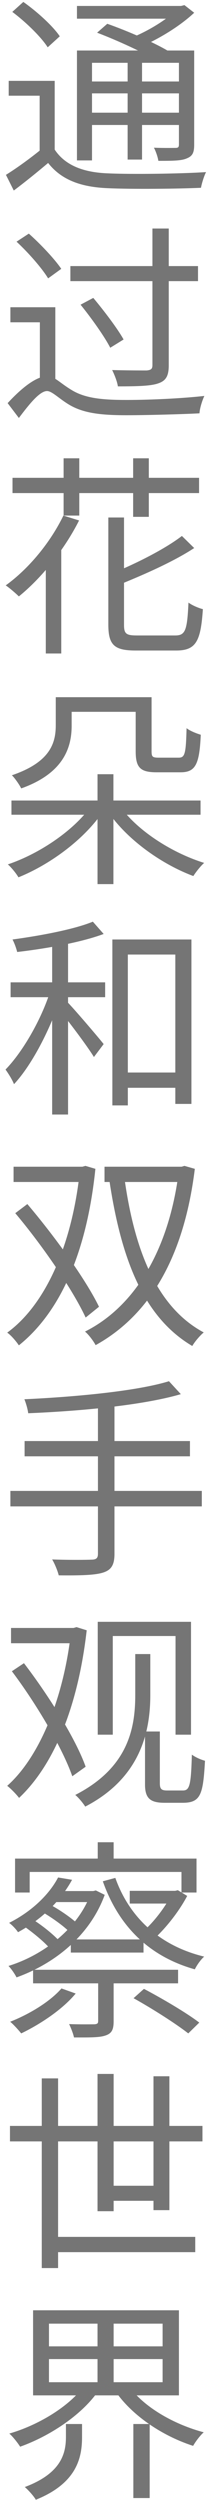<svg width="23" height="271" viewBox="0 0 23 271" fill="none" xmlns="http://www.w3.org/2000/svg">
<path d="M5.934 8.765V16.907H4.301V10.375H0.943V8.765H5.934ZM5.934 16.217C7.061 17.919 9.039 18.701 11.753 18.793C14.283 18.908 19.596 18.839 22.356 18.655C22.149 19.046 21.896 19.851 21.804 20.357C19.251 20.472 14.329 20.518 11.753 20.403C8.74 20.288 6.647 19.483 5.221 17.666C4.048 18.655 2.806 19.667 1.495 20.656L0.644 18.954C1.794 18.241 3.22 17.206 4.439 16.217H5.934ZM1.334 1.29L2.53 0.209C4.002 1.244 5.727 2.808 6.486 3.935L5.175 5.131C4.462 4.004 2.783 2.371 1.334 1.29ZM10.534 3.544L11.638 2.578C13.8 3.337 16.698 4.602 18.239 5.522L17.066 6.603C15.617 5.706 12.765 4.395 10.534 3.544ZM8.349 5.476H20.24V6.81H9.982V17.39H8.349V5.476ZM19.412 5.476H21.068V15.665C21.068 16.516 20.907 16.907 20.286 17.16C19.688 17.436 18.722 17.436 17.181 17.436C17.112 16.999 16.905 16.401 16.698 16.01C17.779 16.056 18.745 16.033 19.044 16.033C19.343 16.033 19.412 15.941 19.412 15.642V5.476ZM8.349 0.646H19.826V2.026H8.349V0.646ZM9.246 8.834H20.079V10.122H9.246V8.834ZM9.246 12.215H20.079V13.549H9.246V12.215ZM13.846 6.028H15.41V17.298H13.846V6.028ZM19.251 0.646H19.642L20.01 0.554L21.068 1.382C19.527 2.831 17.204 4.257 15.111 5.131C14.881 4.832 14.444 4.372 14.191 4.119C16.077 3.383 18.216 2.049 19.251 0.968V0.646ZM1.794 26.198L3.128 25.324C4.416 26.474 5.934 28.084 6.647 29.142L5.221 30.177C4.554 29.073 3.082 27.394 1.794 26.198ZM6.003 33.305V41.677H4.324V34.938H1.127V33.305H6.003ZM5.129 40.78C5.911 40.78 6.44 41.47 7.728 42.252C9.223 43.195 11.178 43.356 13.754 43.356C16.468 43.356 19.941 43.172 22.172 42.919C21.942 43.402 21.666 44.276 21.643 44.805C20.01 44.897 15.916 45.012 13.731 45.012C10.856 45.012 8.924 44.782 7.337 43.77C6.348 43.149 5.612 42.39 5.106 42.39C4.324 42.39 3.22 43.747 2.047 45.311L0.828 43.701C2.415 41.976 3.979 40.78 5.129 40.78ZM7.636 28.843H21.482V30.476H7.636V28.843ZM16.537 24.772H18.308V39.607C18.308 40.78 17.986 41.286 17.158 41.562C16.376 41.838 14.973 41.884 12.788 41.884C12.719 41.378 12.42 40.619 12.167 40.113C13.869 40.159 15.456 40.159 15.916 40.159C16.376 40.113 16.537 39.998 16.537 39.584V24.772ZM8.74 33.029L10.12 32.293C11.293 33.696 12.742 35.605 13.409 36.801L11.96 37.698C11.339 36.479 9.913 34.478 8.74 33.029ZM6.877 55.89L8.579 56.419C6.969 59.616 4.485 62.675 2.047 64.653C1.748 64.354 1.035 63.733 0.621 63.457C3.105 61.663 5.451 58.834 6.877 55.89ZM11.753 56.097H13.455V67.735C13.455 68.701 13.685 68.885 14.858 68.885C15.433 68.885 18.285 68.885 19.021 68.885C20.125 68.885 20.309 68.287 20.447 65.32C20.838 65.619 21.551 65.918 22.011 66.033C21.781 69.506 21.275 70.518 19.113 70.518C18.607 70.518 15.226 70.518 14.72 70.518C12.397 70.518 11.753 69.92 11.753 67.712V56.097ZM19.734 58.098L21.068 59.409C18.906 60.835 15.755 62.238 12.972 63.365C12.88 62.997 12.581 62.422 12.351 62.077C15.019 60.973 18.009 59.432 19.734 58.098ZM1.357 51.796H21.597V53.452H1.357V51.796ZM6.9 49.68H8.602V55.89H6.9V49.68ZM14.444 49.68H16.146V56.028H14.444V49.68ZM4.968 60.26L6.647 58.558V58.581V70.84H4.968V60.26ZM6.923 75.577H15.571V77.164H6.923V75.577ZM6.049 75.577H7.774V78.682C7.774 81.143 6.808 83.857 2.3 85.467C2.116 85.076 1.587 84.317 1.288 84.041C5.405 82.638 6.049 80.591 6.049 78.636V75.577ZM14.72 75.577H16.445V81.419C16.445 82.04 16.537 82.132 17.227 82.132C17.526 82.132 18.998 82.132 19.389 82.132C20.056 82.132 20.171 81.718 20.24 78.935C20.608 79.234 21.321 79.51 21.781 79.648C21.643 82.914 21.183 83.719 19.573 83.719C19.182 83.719 17.365 83.719 16.997 83.719C15.226 83.719 14.72 83.213 14.72 81.442V75.577ZM1.242 86.778H21.758V88.319H1.242V86.778ZM10.58 83.926H12.305V95.84H10.58V83.926ZM9.798 87.491L11.109 88.066C9.039 91.079 5.359 93.747 2.001 95.104C1.748 94.667 1.242 94.046 0.851 93.701C4.209 92.574 7.889 90.113 9.798 87.491ZM13.087 87.491C14.973 90.09 18.676 92.459 22.149 93.54C21.758 93.885 21.252 94.529 20.976 94.966C17.526 93.678 13.823 91.033 11.776 88.066L13.087 87.491ZM12.834 116.263H19.964V117.919H12.834V116.263ZM12.19 101.842H20.769V119.667H19.021V103.475H13.869V119.828H12.19V101.842ZM5.658 101.635H7.383V120.817H5.658V101.635ZM1.15 106.488H11.408V108.098H1.15V106.488ZM5.566 107.063L6.785 107.5C5.704 111.065 3.588 115.32 1.518 117.528C1.334 117.045 0.897 116.355 0.598 115.941C2.53 113.963 4.646 110.237 5.566 107.063ZM10.074 99.91L11.247 101.244C8.786 102.164 5.014 102.831 1.863 103.199C1.771 102.808 1.564 102.233 1.357 101.842C4.416 101.428 8.073 100.738 10.074 99.91ZM7.245 108.558C7.981 109.294 10.649 112.422 11.247 113.181L10.189 114.584C9.453 113.365 7.222 110.421 6.371 109.409L7.245 108.558ZM11.339 126.474H19.987V128.13H11.339V126.474ZM19.412 126.474H19.711L20.01 126.382L21.137 126.704C19.895 136.801 15.893 142.758 10.373 145.817C10.143 145.38 9.637 144.69 9.223 144.345C14.375 141.769 18.308 135.858 19.412 126.865V126.474ZM13.524 127.877C14.605 135.513 16.997 141.7 22.103 144.437C21.689 144.782 21.137 145.426 20.861 145.909C15.525 142.758 13.156 136.41 11.891 128.13L13.524 127.877ZM1.472 126.474H9.315V128.13H1.472V126.474ZM8.671 126.474H8.947L9.269 126.382L10.35 126.704C9.384 136.111 6.348 142.39 2.047 145.84C1.771 145.426 1.219 144.759 0.782 144.46C4.807 141.539 7.797 135.214 8.671 126.888V126.474ZM1.656 131.511L2.967 130.522C5.911 133.995 9.292 138.664 10.741 141.654L9.292 142.827C7.912 139.837 4.6 135.007 1.656 131.511ZM18.331 149.726L19.619 151.129C15.456 152.348 8.648 152.969 3.059 153.199C3.013 152.762 2.806 152.072 2.645 151.681C8.119 151.428 14.835 150.807 18.331 149.726ZM2.668 156.212H20.608V157.868H2.668V156.212ZM1.127 161.617H21.896V163.296H1.127V161.617ZM10.626 152.164H12.42V168.448C12.42 169.667 12.052 170.196 11.178 170.472C10.304 170.748 8.809 170.794 6.371 170.771C6.256 170.288 5.934 169.506 5.658 169.046C7.567 169.115 9.407 169.092 9.913 169.069C10.442 169.069 10.626 168.908 10.626 168.425V152.164ZM10.603 175.807H20.723V188.043H19.044V177.348H12.236V188.043H10.603V175.807ZM15.732 187.698H17.342V193.31C17.342 193.931 17.526 194.092 18.124 194.092H19.849C20.585 194.092 20.723 193.471 20.815 190.205C21.252 190.527 21.827 190.757 22.241 190.872C22.034 194.483 21.804 195.426 19.826 195.426H17.871C16.353 195.426 15.732 194.989 15.732 193.448V187.698ZM14.674 179.303H16.307V183.742C16.307 187.675 15.272 192.712 9.246 195.84C9.039 195.495 8.51 194.851 8.165 194.575C13.961 191.608 14.674 187.261 14.674 183.719V179.303ZM1.196 176.474H8.303V178.13H1.196V176.474ZM7.705 176.474H7.981L8.303 176.382L9.407 176.727C8.441 185.191 5.773 191.401 2.07 194.897C1.771 194.506 1.196 193.908 0.782 193.586C4.163 190.596 6.877 184.34 7.705 176.911V176.474ZM1.288 181.166L2.599 180.292C5.29 183.811 8.211 188.48 9.292 191.516L7.843 192.551C6.785 189.515 3.956 184.708 1.288 181.166ZM6.302 203.521L7.82 203.774C6.67 205.867 4.784 207.914 1.955 209.455C1.748 209.133 1.311 208.673 0.989 208.443C3.634 207.109 5.428 205.2 6.302 203.521ZM6.187 204.993H10.235V206.189H5.221L6.187 204.993ZM9.844 204.993H10.12L10.396 204.924L11.362 205.407C9.683 209.984 5.75 212.928 1.794 214.354C1.61 213.986 1.219 213.411 0.92 213.112C4.646 211.962 8.441 209.11 9.844 205.269V204.993ZM14.076 204.97H19.343V206.35H14.076V204.97ZM7.682 210.237H15.571V211.663H7.682V210.237ZM3.588 213.526H19.32V214.998H3.588V213.526ZM12.512 203.567C14.03 207.845 17.319 210.927 22.149 212.1C21.781 212.422 21.344 213.043 21.137 213.48C16.146 212.077 12.857 208.765 11.155 203.935L12.512 203.567ZM10.649 214.17H12.328V219.115C12.328 219.989 12.144 220.426 11.431 220.656C10.764 220.886 9.683 220.863 8.027 220.863C7.935 220.426 7.705 219.851 7.498 219.414C8.763 219.46 9.89 219.437 10.235 219.437C10.557 219.414 10.649 219.345 10.649 219.069V214.17ZM6.67 215.55L8.211 216.102C6.785 217.827 4.393 219.414 2.3 220.426C2.047 220.104 1.472 219.46 1.104 219.161C3.197 218.333 5.405 216.999 6.67 215.55ZM14.49 216.608L15.617 215.596C17.618 216.654 20.24 218.195 21.62 219.253L20.424 220.426C19.113 219.391 16.514 217.735 14.49 216.608ZM4.554 207.247L5.428 206.465C6.509 207.04 7.82 207.96 8.487 208.604L7.59 209.478C6.946 208.811 5.635 207.868 4.554 207.247ZM2.507 208.742L3.45 208.006C4.554 208.696 5.842 209.731 6.463 210.444L5.474 211.295C4.853 210.536 3.588 209.501 2.507 208.742ZM18.653 204.97H18.998L19.297 204.901L20.309 205.522C19.366 207.316 17.825 209.225 16.445 210.421C16.192 210.122 15.755 209.685 15.456 209.432C16.698 208.374 18.009 206.626 18.653 205.269V204.97ZM10.603 199.703H12.328V202.532H10.603V199.703ZM1.633 201.474H21.321V205.154H19.688V202.923H3.22V205.154H1.633V201.474ZM1.081 230.453H21.965V232.132H1.081V230.453ZM5.428 242.482H21.183V244.138H5.428V242.482ZM11.339 236.939H17.411V238.572H11.339V236.939ZM4.531 225.301H6.302V245.863H4.531V225.301ZM10.58 224.818H12.328V239.699H10.58V224.818ZM16.652 225.071H18.377V239.584H16.652V225.071ZM5.313 255.729V258.236H17.641V255.729H5.313ZM5.313 251.888V254.349H17.641V251.888H5.313ZM3.588 250.439H19.412V259.662H3.588V250.439ZM14.03 258.719C15.64 260.95 18.883 262.813 22.103 263.664C21.712 264.009 21.206 264.676 20.953 265.136C17.664 264.078 14.375 261.893 12.558 259.271L14.03 258.719ZM9.062 258.719L10.557 259.34C8.717 261.893 5.336 264.101 2.185 265.228C1.909 264.791 1.403 264.147 1.012 263.802C4.117 262.905 7.406 260.927 9.062 258.719ZM7.153 262.767H8.901V264.193C8.901 266.401 8.349 269.184 3.887 270.978C3.634 270.541 3.082 269.943 2.691 269.598C6.739 268.08 7.153 265.849 7.153 264.147V262.767ZM10.58 251.198H12.328V259.018H10.58V251.198ZM14.467 262.767H16.238V270.794H14.467V262.767Z" fill="#757575"/>
</svg>
